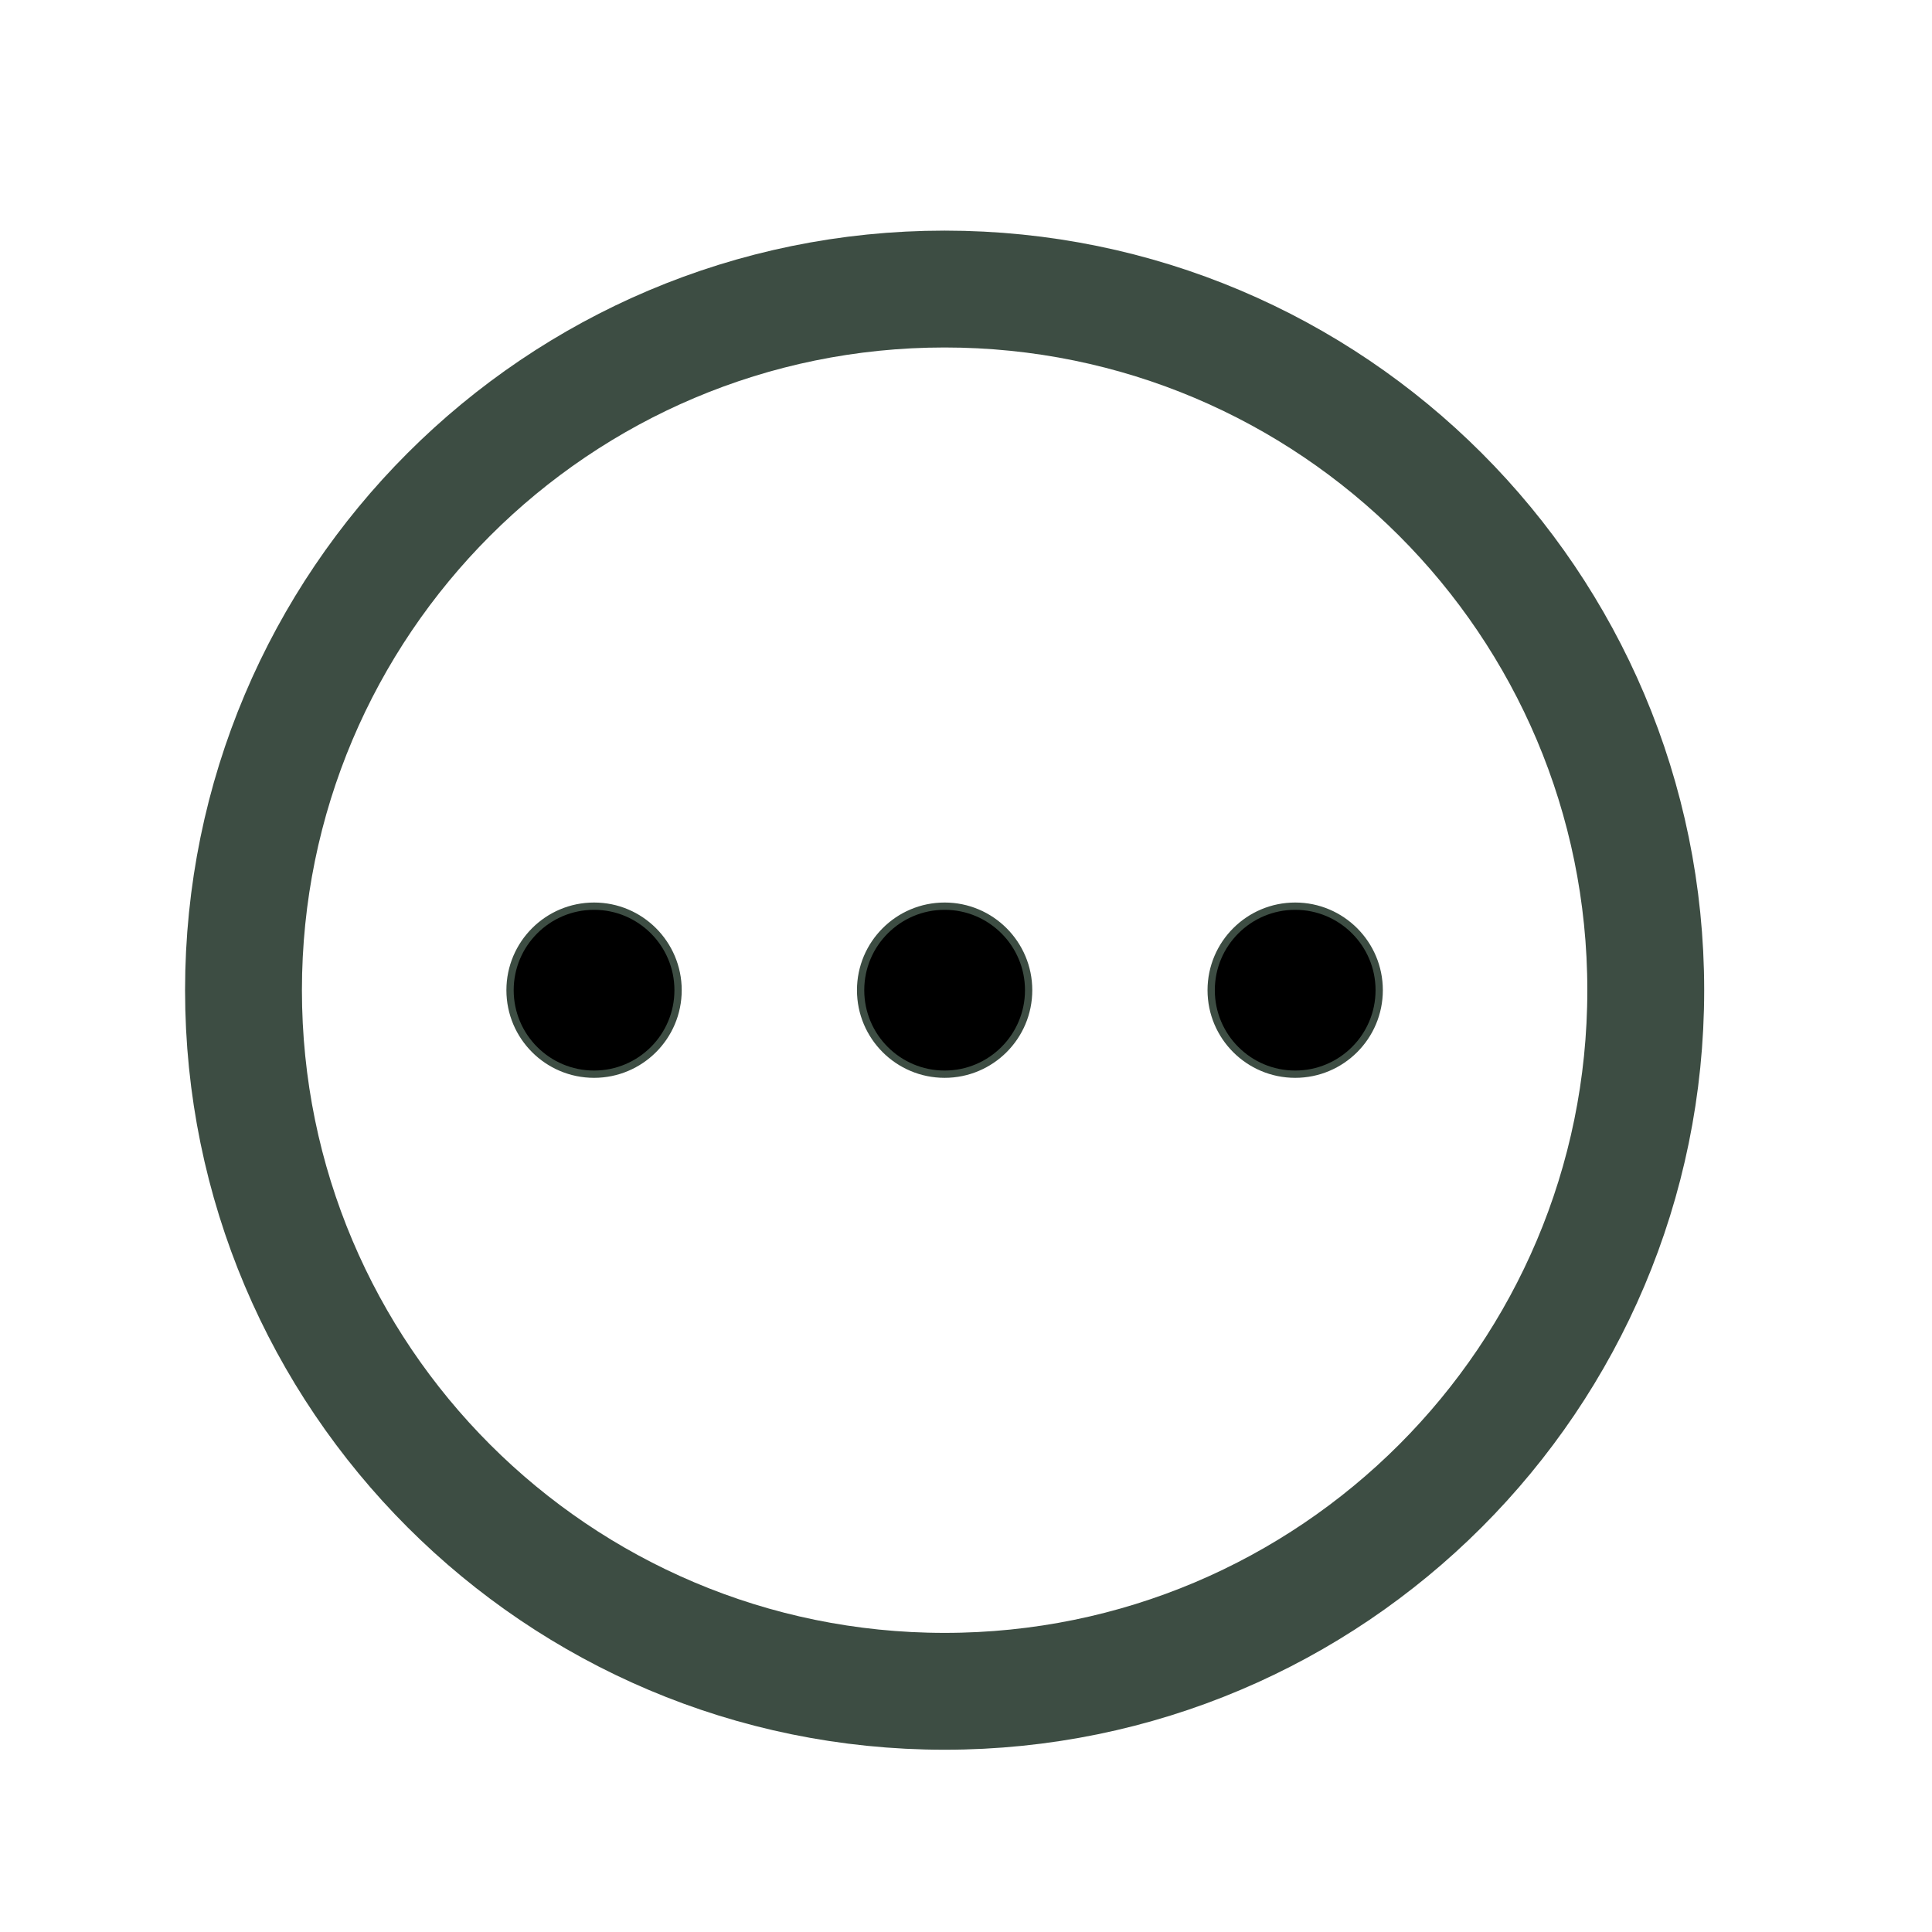<svg width="31" height="31" viewBox="0 0 31 31" fill="none" xmlns="http://www.w3.org/2000/svg">
<path d="M15.157 27.138C21.37 27.138 26.407 22.101 26.407 15.888C26.407 9.675 21.37 4.638 15.157 4.638C8.944 4.638 3.907 9.675 3.907 15.888C3.907 22.101 8.944 27.138 15.157 27.138Z" stroke="#3D4D43" stroke-width="1.875" stroke-miterlimit="10"/>
<path d="M16.505 15.888C16.505 16.633 15.901 17.236 15.157 17.236C14.413 17.236 13.809 16.633 13.809 15.888C13.809 15.144 14.413 14.54 15.157 14.54C15.901 14.54 16.505 15.144 16.505 15.888Z" fill="black" stroke="#3D4D43" stroke-width="0.117"/>
<path d="M22.13 15.888C22.13 16.633 21.526 17.236 20.782 17.236C20.038 17.236 19.434 16.633 19.434 15.888C19.434 15.144 20.038 14.54 20.782 14.54C21.526 14.54 22.13 15.144 22.13 15.888Z" fill="black" stroke="#3D4D43" stroke-width="0.117"/>
<path d="M10.88 15.888C10.88 16.633 10.276 17.236 9.532 17.236C8.788 17.236 8.184 16.633 8.184 15.888C8.184 15.144 8.788 14.54 9.532 14.54C10.276 14.54 10.88 15.144 10.88 15.888Z" fill="black" stroke="#3D4D43" stroke-width="0.117"/>
</svg>
